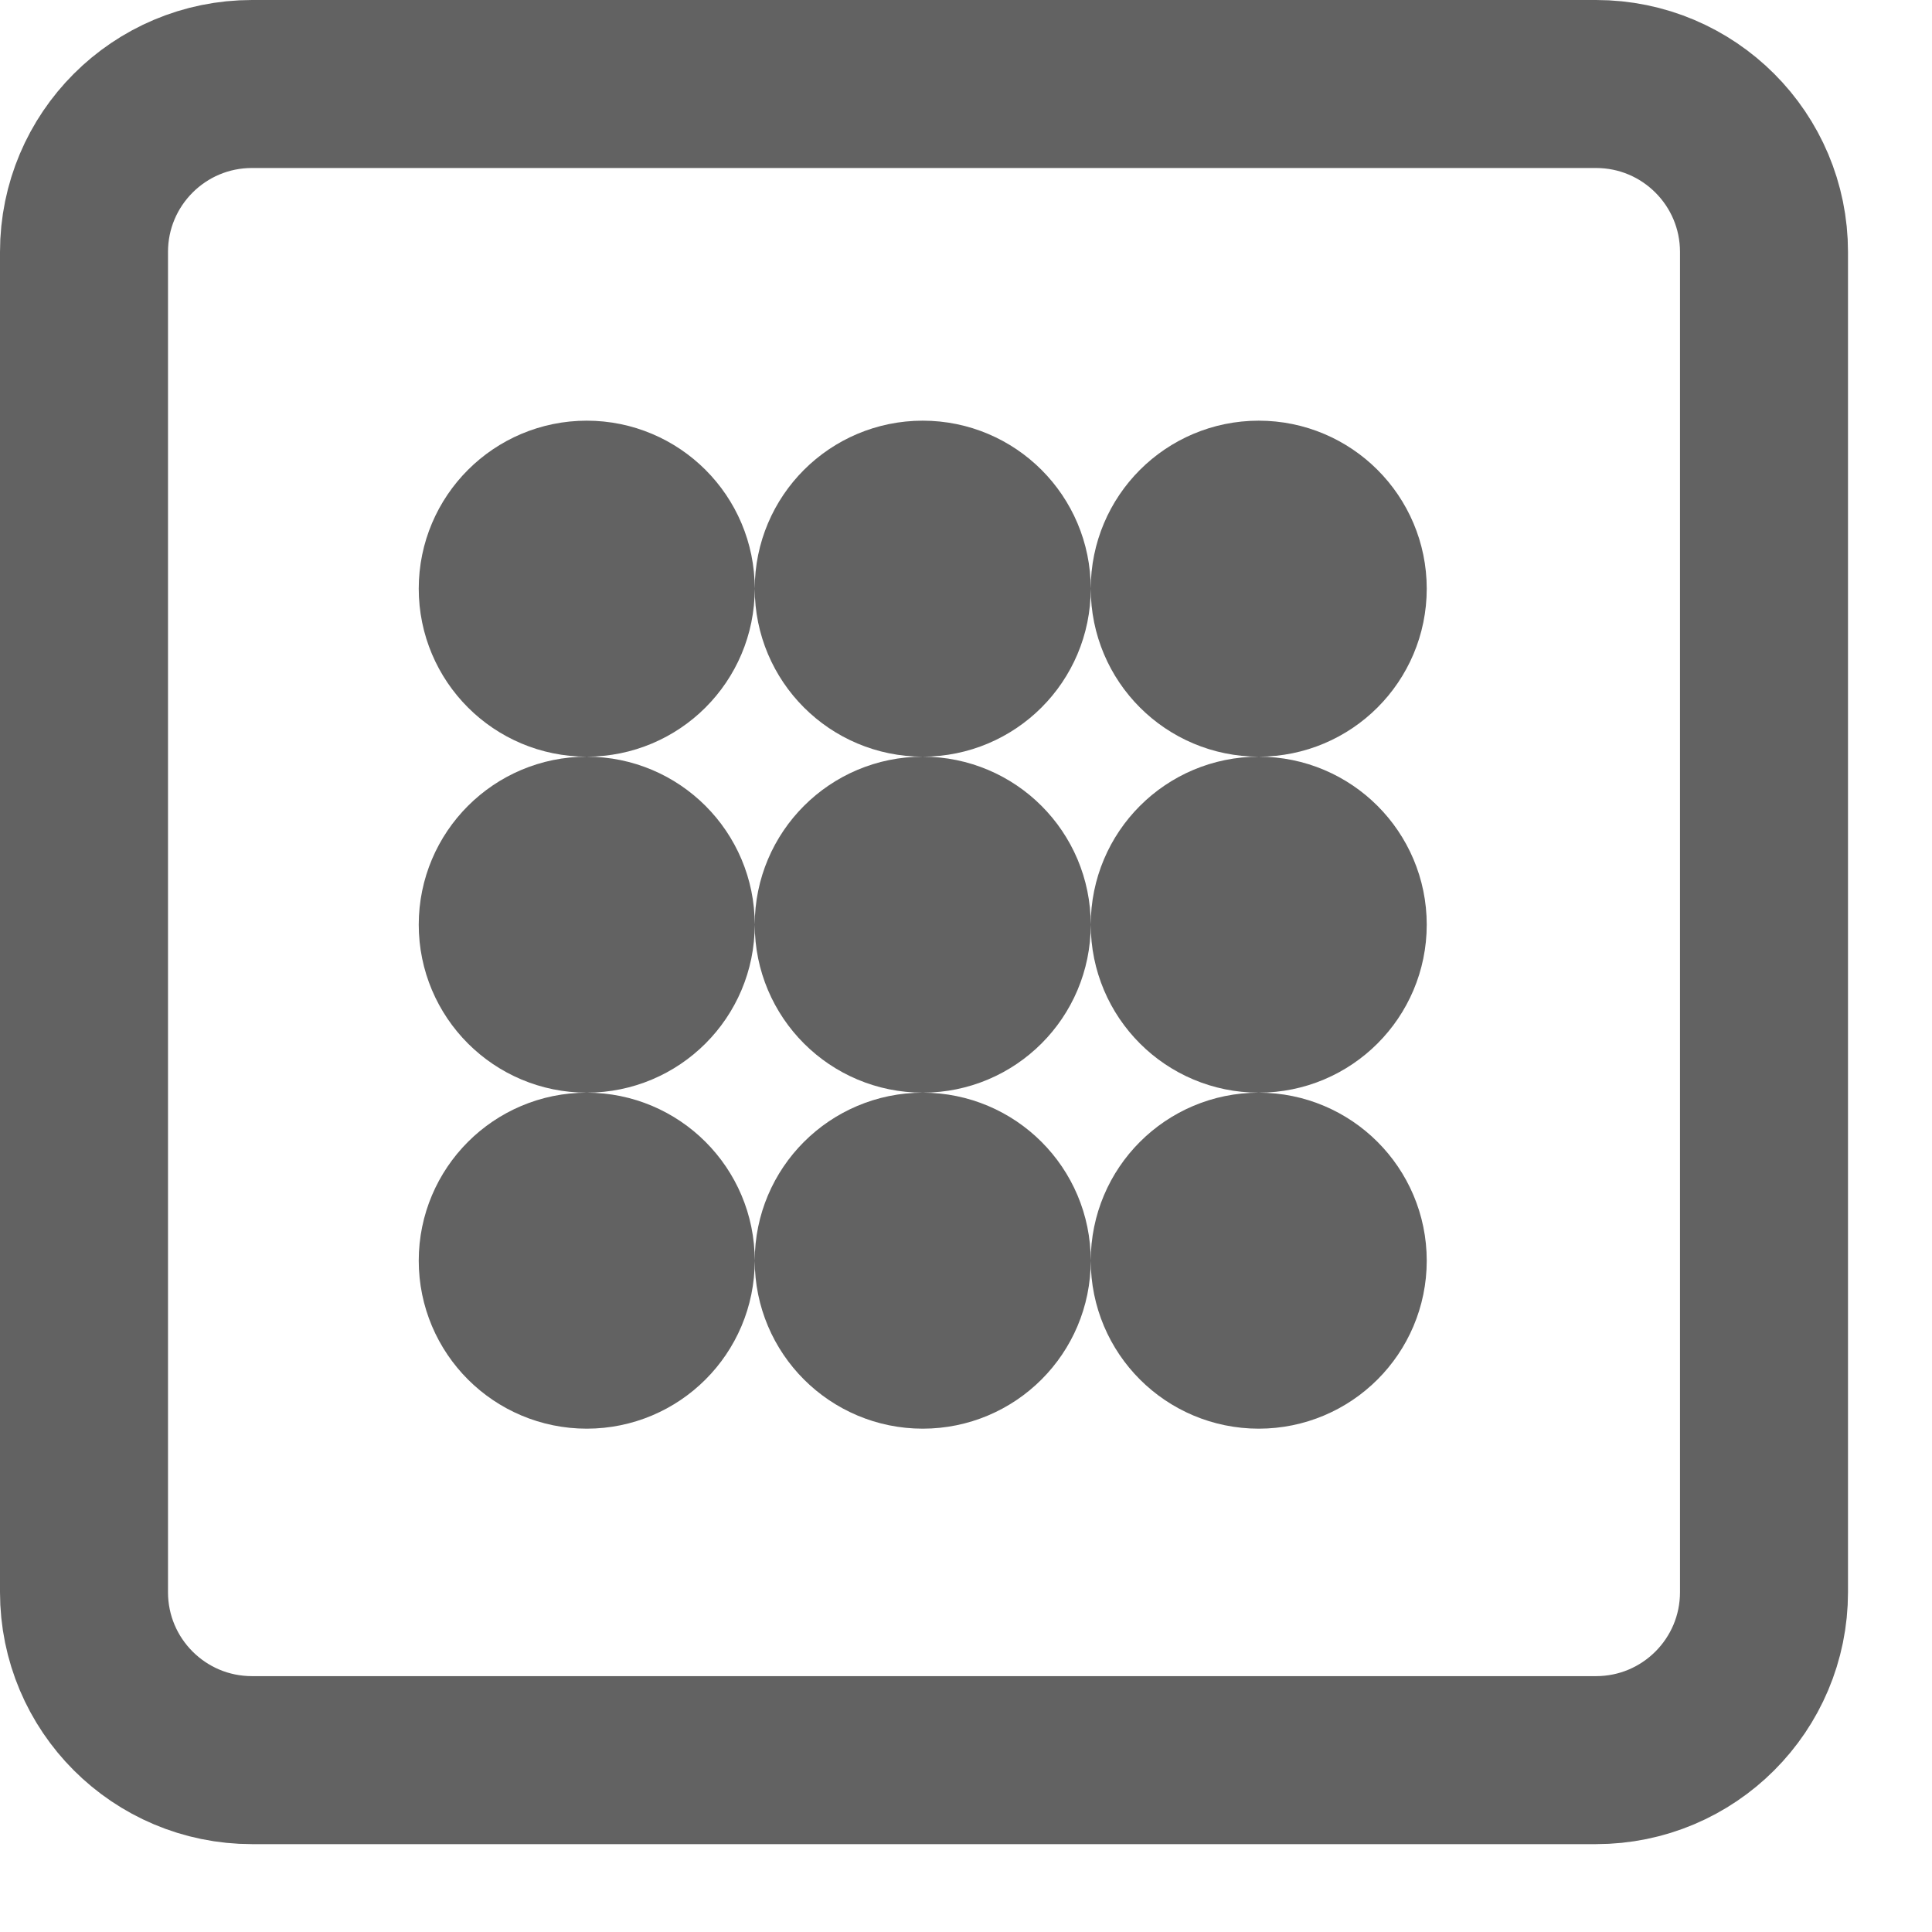 <svg 
 xmlns="http://www.w3.org/2000/svg"
 xmlns:xlink="http://www.w3.org/1999/xlink"
 width="23px" height="23px">
<path fill-rule="evenodd"  stroke="rgb(98, 98, 98)" stroke-width="2px" stroke-linecap="butt" stroke-linejoin="miter" fill="none"
 d="M3.000,1.000 L19.000,1.000 C20.105,1.000 21.000,1.895 21.000,3.000 L21.000,18.954 C21.000,20.059 20.105,20.954 19.000,20.954 L3.000,20.954 C1.895,20.954 1.000,20.059 1.000,18.954 L1.000,3.000 C1.000,1.895 1.895,1.000 3.000,1.000 Z"/>
<path fill-rule="evenodd"  stroke="rgb(98, 98, 98)" stroke-width="2px" stroke-linecap="butt" stroke-linejoin="miter" fill="none"
 d="M14.985,12.008 C14.432,12.008 13.985,11.561 13.985,11.008 C13.985,10.456 14.432,10.008 14.985,10.008 C15.537,10.008 15.985,10.456 15.985,11.008 C15.985,11.561 15.537,12.008 14.985,12.008 ZM14.985,8.008 C14.432,8.008 13.985,7.561 13.985,7.008 C13.985,6.456 14.432,6.008 14.985,6.008 C15.537,6.008 15.985,6.456 15.985,7.008 C15.985,7.561 15.537,8.008 14.985,8.008 ZM10.985,16.008 C10.433,16.008 9.985,15.561 9.985,15.008 C9.985,14.456 10.433,14.008 10.985,14.008 C11.537,14.008 11.985,14.456 11.985,15.008 C11.985,15.561 11.537,16.008 10.985,16.008 ZM10.985,12.008 C10.433,12.008 9.985,11.561 9.985,11.008 C9.985,10.456 10.433,10.008 10.985,10.008 C11.537,10.008 11.985,10.456 11.985,11.008 C11.985,11.561 11.537,12.008 10.985,12.008 ZM10.985,8.008 C10.433,8.008 9.985,7.561 9.985,7.008 C9.985,6.456 10.433,6.008 10.985,6.008 C11.537,6.008 11.985,6.456 11.985,7.008 C11.985,7.561 11.537,8.008 10.985,8.008 ZM6.985,16.008 C6.433,16.008 5.985,15.561 5.985,15.008 C5.985,14.456 6.433,14.008 6.985,14.008 C7.537,14.008 7.985,14.456 7.985,15.008 C7.985,15.561 7.537,16.008 6.985,16.008 ZM6.985,12.008 C6.433,12.008 5.985,11.561 5.985,11.008 C5.985,10.456 6.433,10.008 6.985,10.008 C7.537,10.008 7.985,10.456 7.985,11.008 C7.985,11.561 7.537,12.008 6.985,12.008 ZM6.985,8.008 C6.433,8.008 5.985,7.561 5.985,7.008 C5.985,6.456 6.433,6.008 6.985,6.008 C7.537,6.008 7.985,6.456 7.985,7.008 C7.985,7.561 7.537,8.008 6.985,8.008 ZM14.985,14.008 C15.537,14.008 15.985,14.456 15.985,15.008 C15.985,15.561 15.537,16.008 14.985,16.008 C14.432,16.008 13.985,15.561 13.985,15.008 C13.985,14.456 14.432,14.008 14.985,14.008 Z"/>
</svg>

